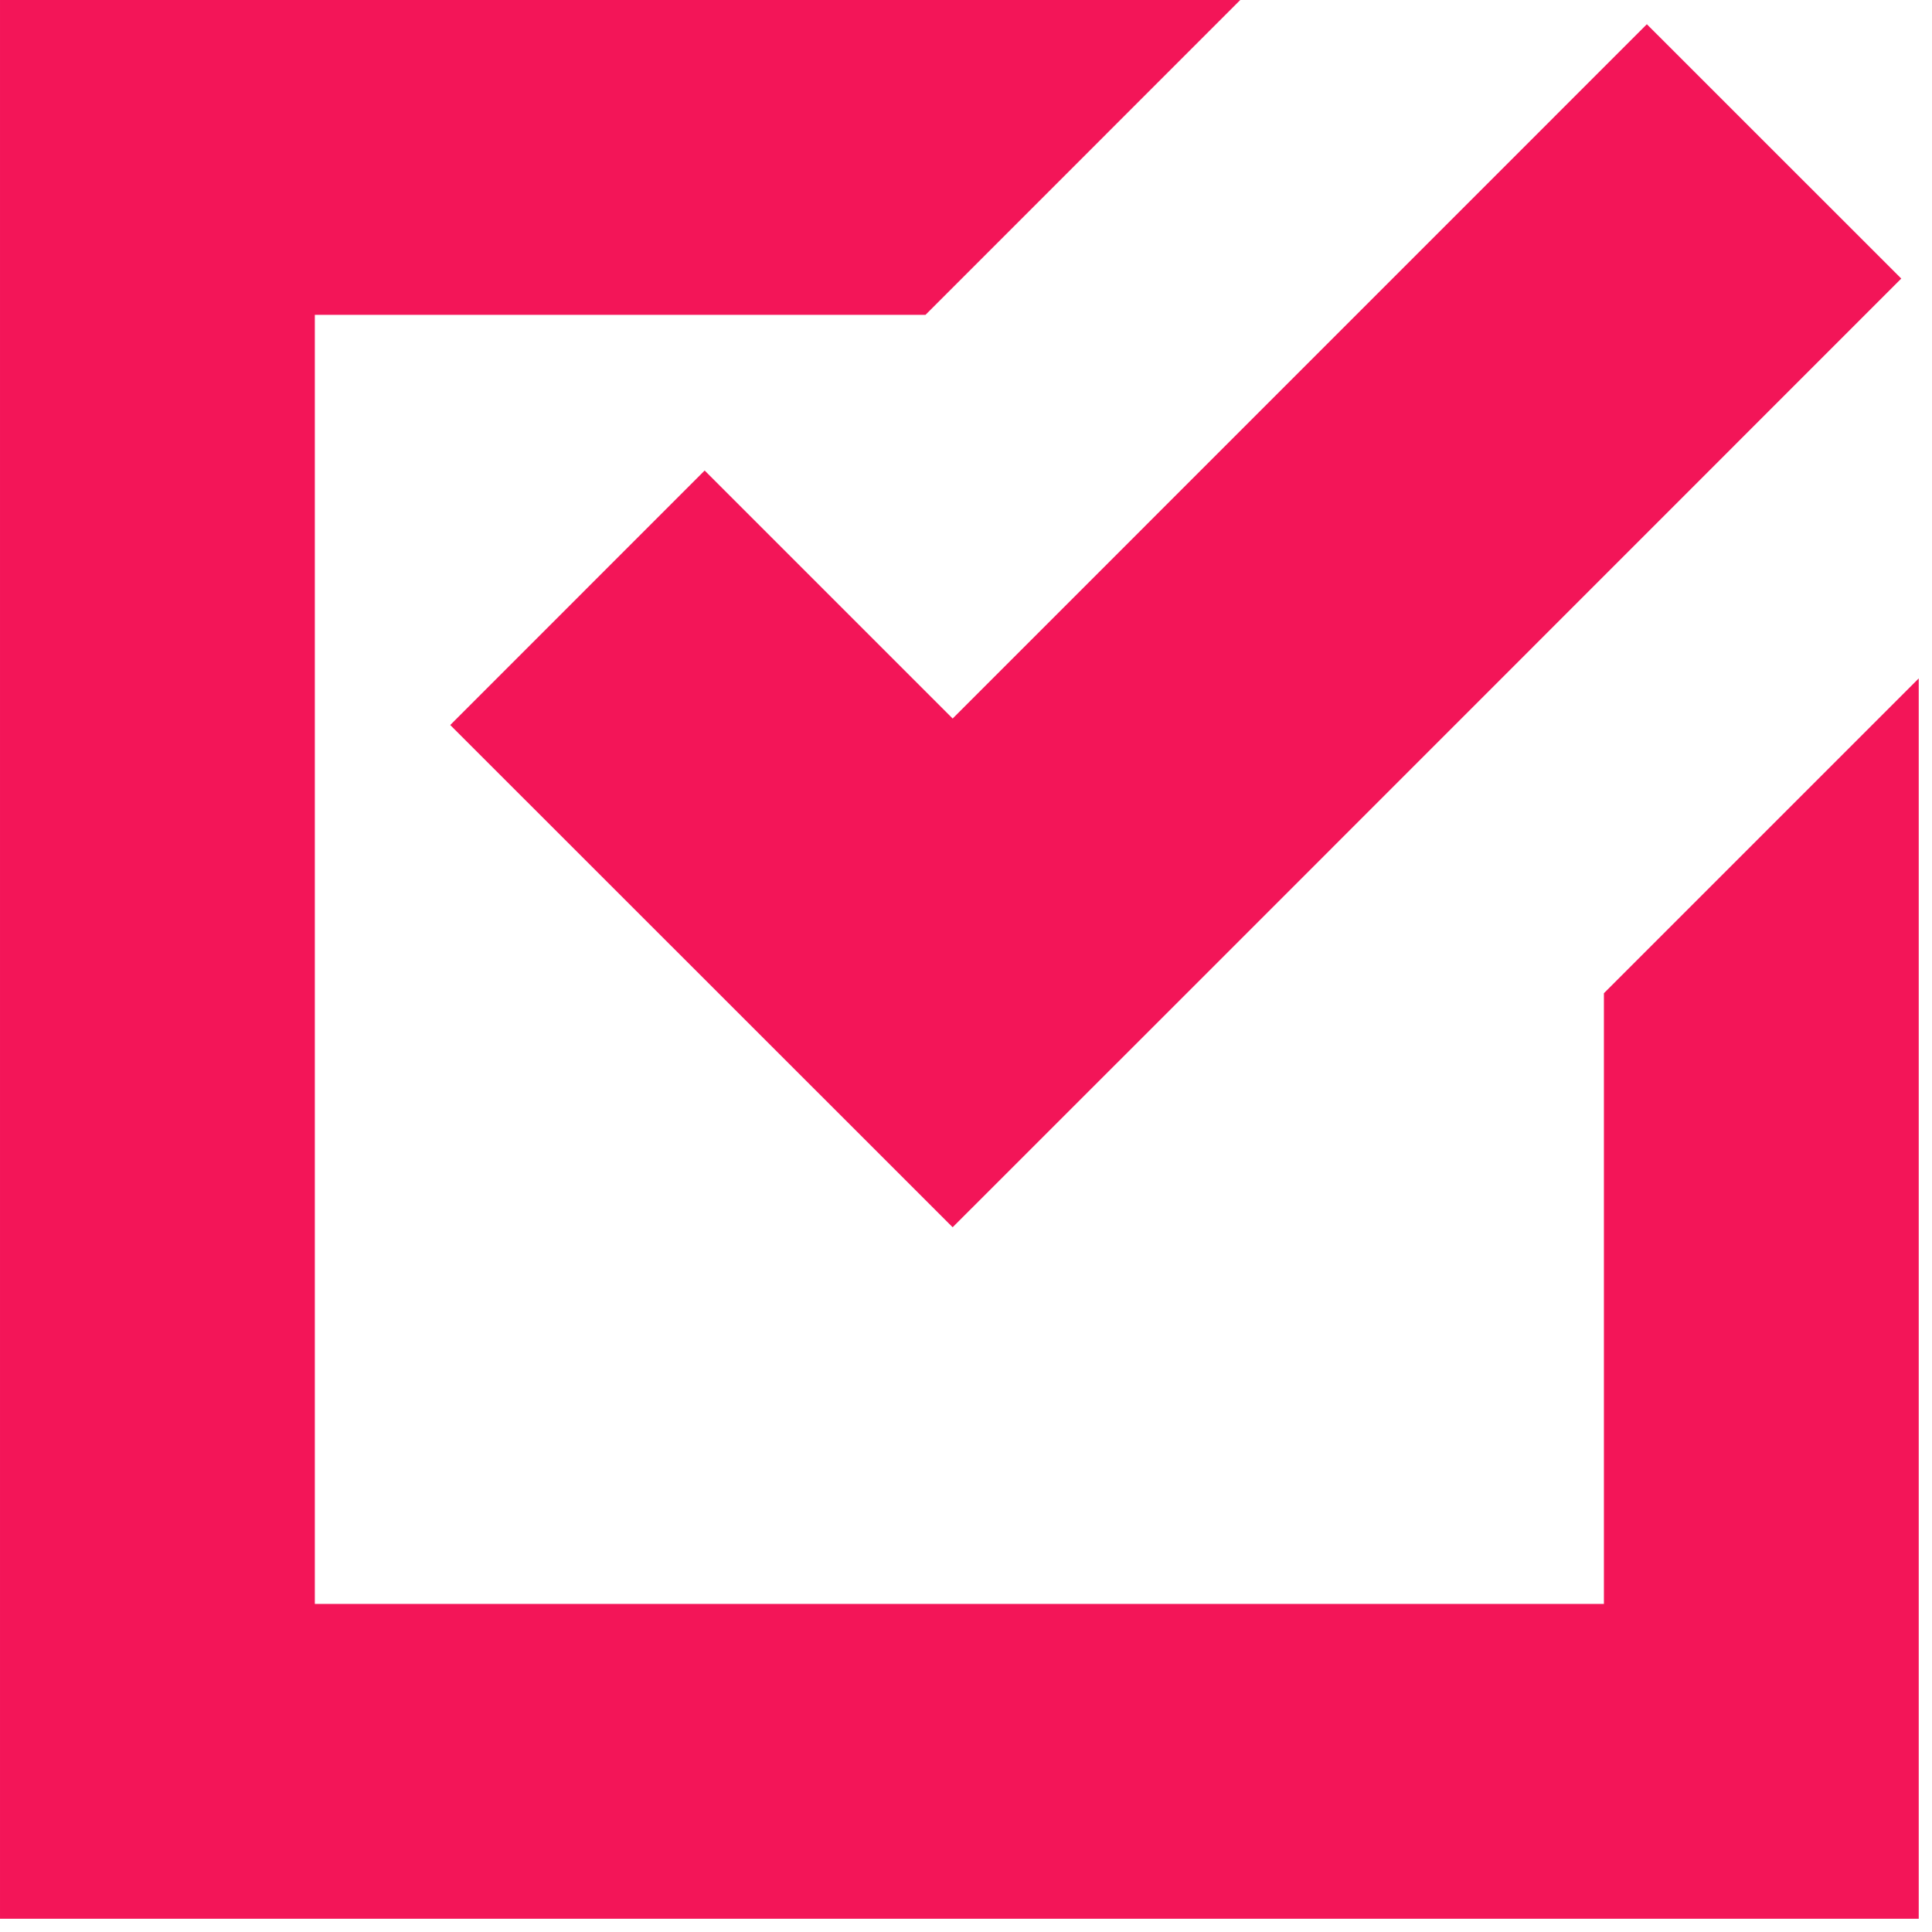 <svg width="22" height="22" viewBox="0 0 22 22" fill="none" xmlns="http://www.w3.org/2000/svg">
<path d="M3.05176e-05 0V21.849H21.849V7.725L18.264 11.31V18.264H3.585V3.585H10.539L14.123 0H3.05176e-05ZM18.753 0.276L10.848 8.182L8.024 5.358L5.127 8.256L10.848 13.975L13.745 11.079L21.65 3.172L18.753 0.276L18.753 0.276Z" fill="#F31558"/>
</svg>
